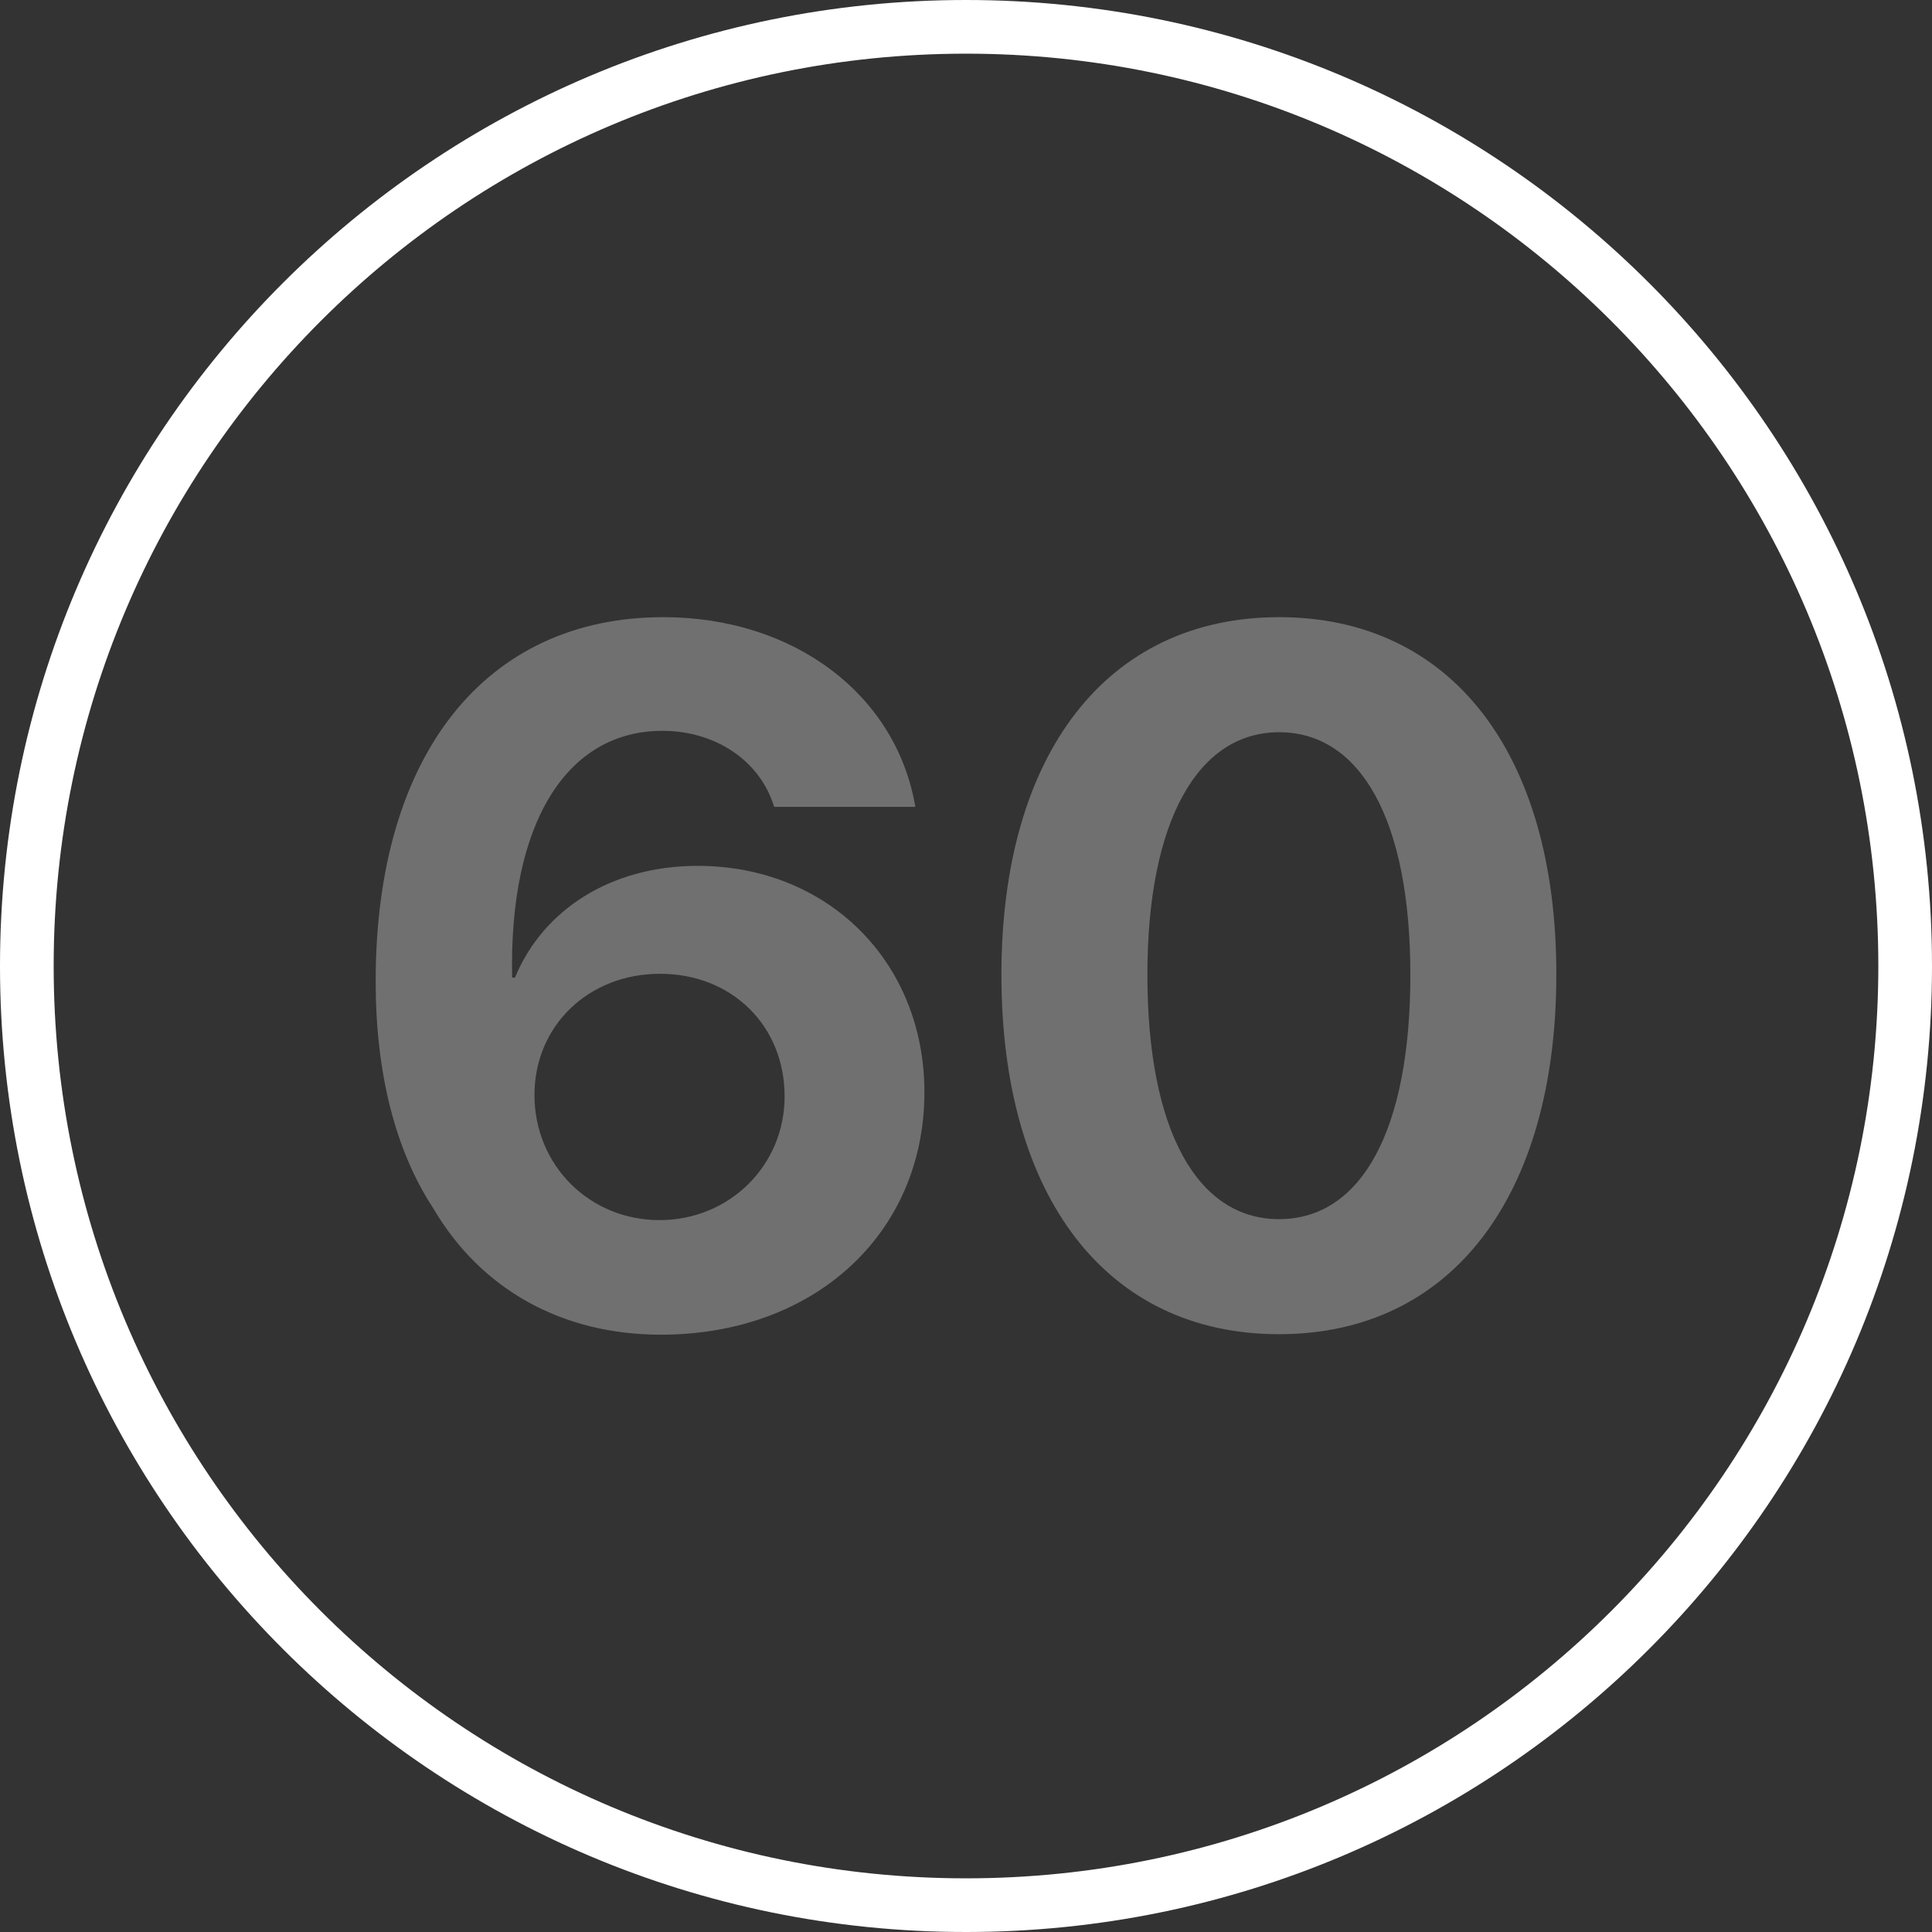 <svg xmlns="http://www.w3.org/2000/svg" width="36" height="36" viewBox="0 0 36 36">
  <rect x="0" y="0" width="36" height="36" fill="#333333" stroke="none"/>
  <g fill="#FFF">
    <path d="M18,35 C27.389,35 35,27.389 35,18 C35,8.611 27.389,1 18,1 C8.611,1 1,8.611 1,18 C1,27.389 8.611,35 18,35 Z M18,36 C8.059,36 0,27.941 0,18 C0,8.059 8.059,0 18,0 C27.941,0 36,8.059 36,18 C36,27.941 27.941,36 18,36 Z"/>
    <path fill-opacity=".3" d="M12.316,24.87 C10.482,24.87 8.967,24.037 8.072,22.513 C7.363,21.432 7,19.988 7,18.287 C7,14.052 9.056,11.5 12.36,11.5 C14.797,11.5 16.702,12.944 17.056,15.035 L14.425,15.035 C14.168,14.185 13.344,13.618 12.343,13.618 C10.562,13.618 9.481,15.328 9.543,18.216 L9.596,18.216 C10.11,16.967 11.368,16.134 12.998,16.134 C15.426,16.134 17.225,17.924 17.225,20.351 C17.225,22.983 15.178,24.87 12.316,24.87 Z M12.29,22.735 C13.592,22.735 14.62,21.716 14.62,20.431 C14.62,19.111 13.636,18.145 12.298,18.145 C10.969,18.145 9.959,19.111 9.959,20.405 C9.959,21.707 10.978,22.735 12.29,22.735 Z M23.834,24.861 C20.618,24.861 18.66,22.301 18.66,18.163 C18.66,14.034 20.636,11.5 23.834,11.5 C27.033,11.5 29,14.025 29,18.154 C29,22.283 27.051,24.861 23.834,24.861 Z M23.834,22.717 C25.358,22.717 26.28,21.078 26.28,18.163 C26.28,15.274 25.35,13.644 23.834,13.644 C22.328,13.644 21.38,15.283 21.38,18.163 C21.38,21.069 22.311,22.717 23.834,22.717 Z"/>
  </g>
</svg>
